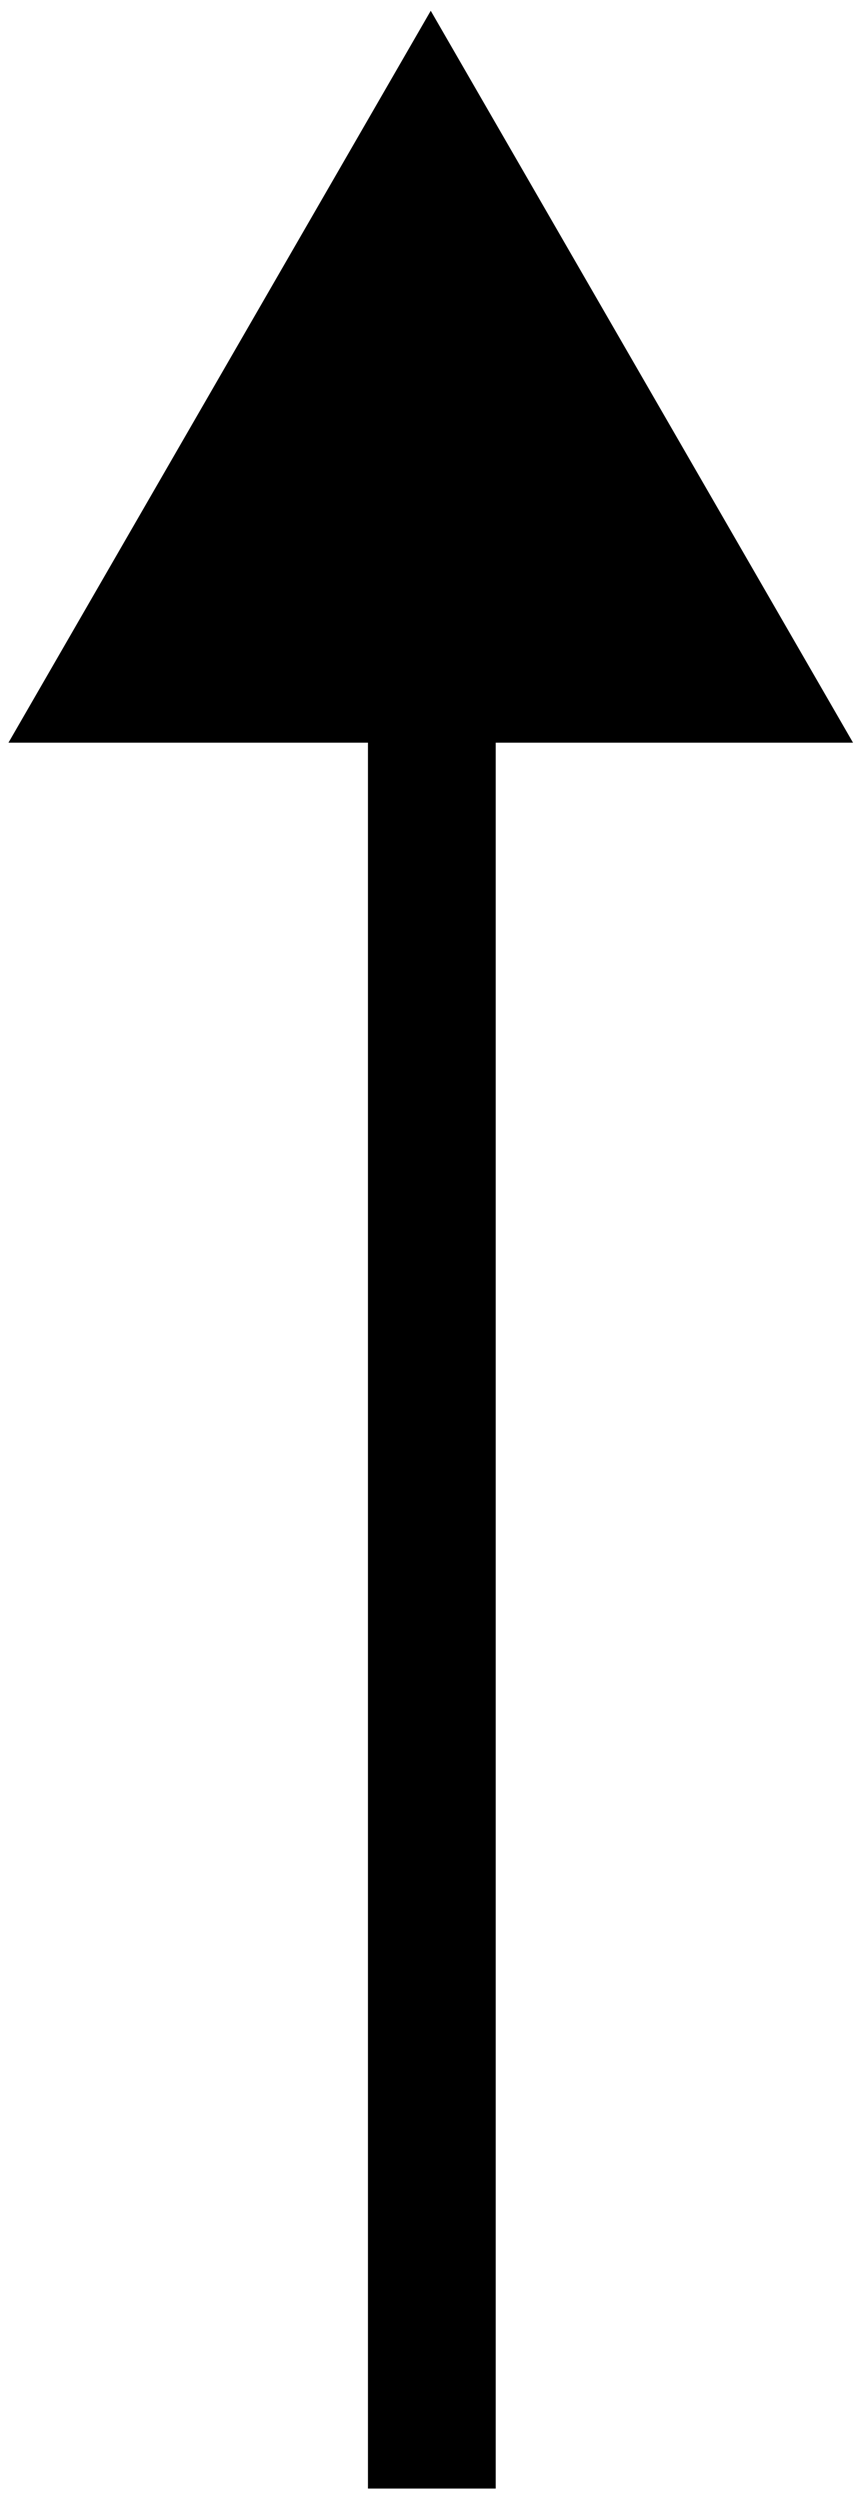 <svg xmlns="http://www.w3.org/2000/svg" xml:space="preserve" width="224" height="650"><path d="M112.348 646.983V140.009" style="fill:none;stroke:#000;stroke-width:33.238;stroke-linecap:butt;stroke-linejoin:miter;stroke-miterlimit:4;stroke-opacity:1;stroke-dasharray:none"/><path d="M-408.945 364.486H-614.614l51.417-89.057 51.417-89.057 51.417 89.057z" style="fill:#000;fill-opacity:1;stroke:#000;stroke-width:3;stroke-miterlimit:4;stroke-opacity:1;stroke-dasharray:none" transform="matrix(1.042 0 0 1.042 645.338 -188.276)"/></svg>